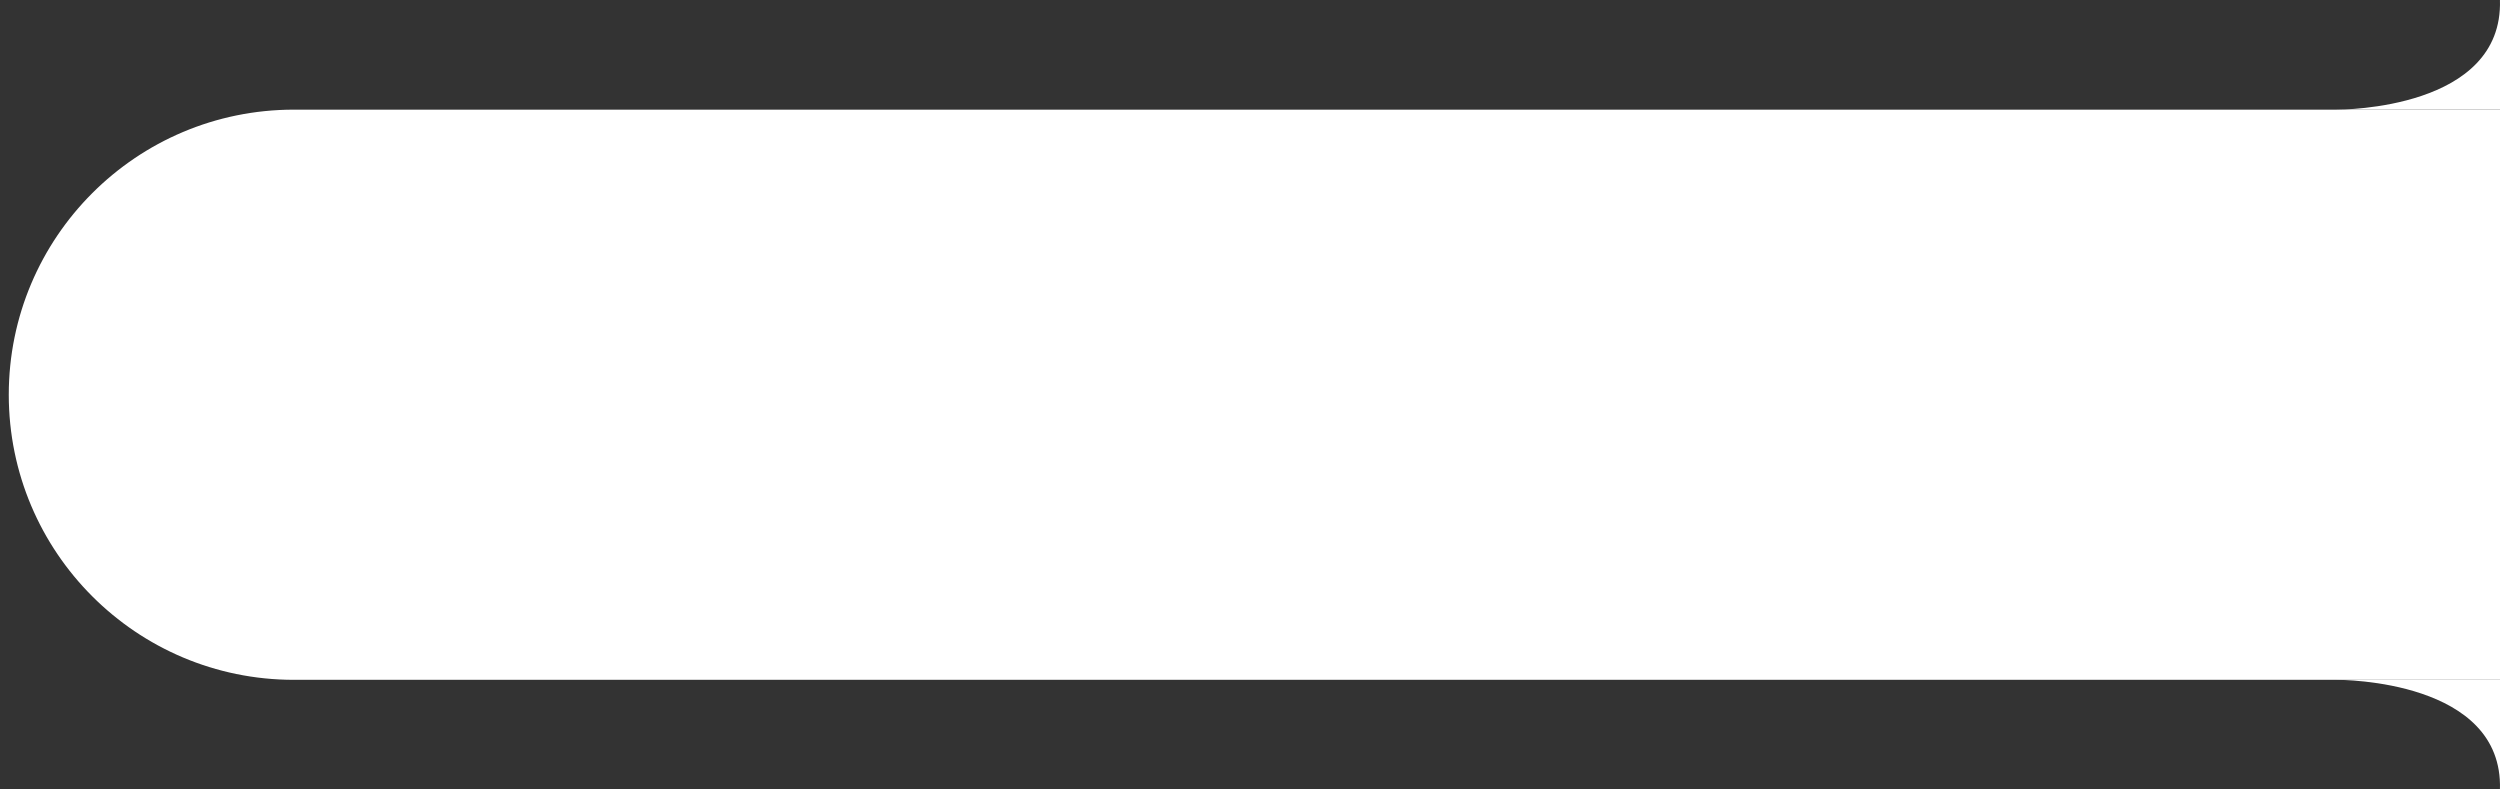 <svg width="228" height="72" viewBox="0 0 228 72" fill="none" xmlns="http://www.w3.org/2000/svg">
<rect x="0" y="0" width="228" height="72" fill="#333333" stroke="none"/>
<path d="M0.8 36C0.8 21.641 12.441 10 26.8 10H231.2V62H26.8C12.441 62 0.8 50.359 0.8 36Z" fill="white"/>
<path d="M227.995 0C228.304 9.967 213.641 10 213.067 10H229.067L227.995 0Z" fill="white"/>
<path d="M227.995 72C228.304 62.033 213.641 62 213.067 62H229.067L227.995 72Z" fill="white"/>
</svg>
